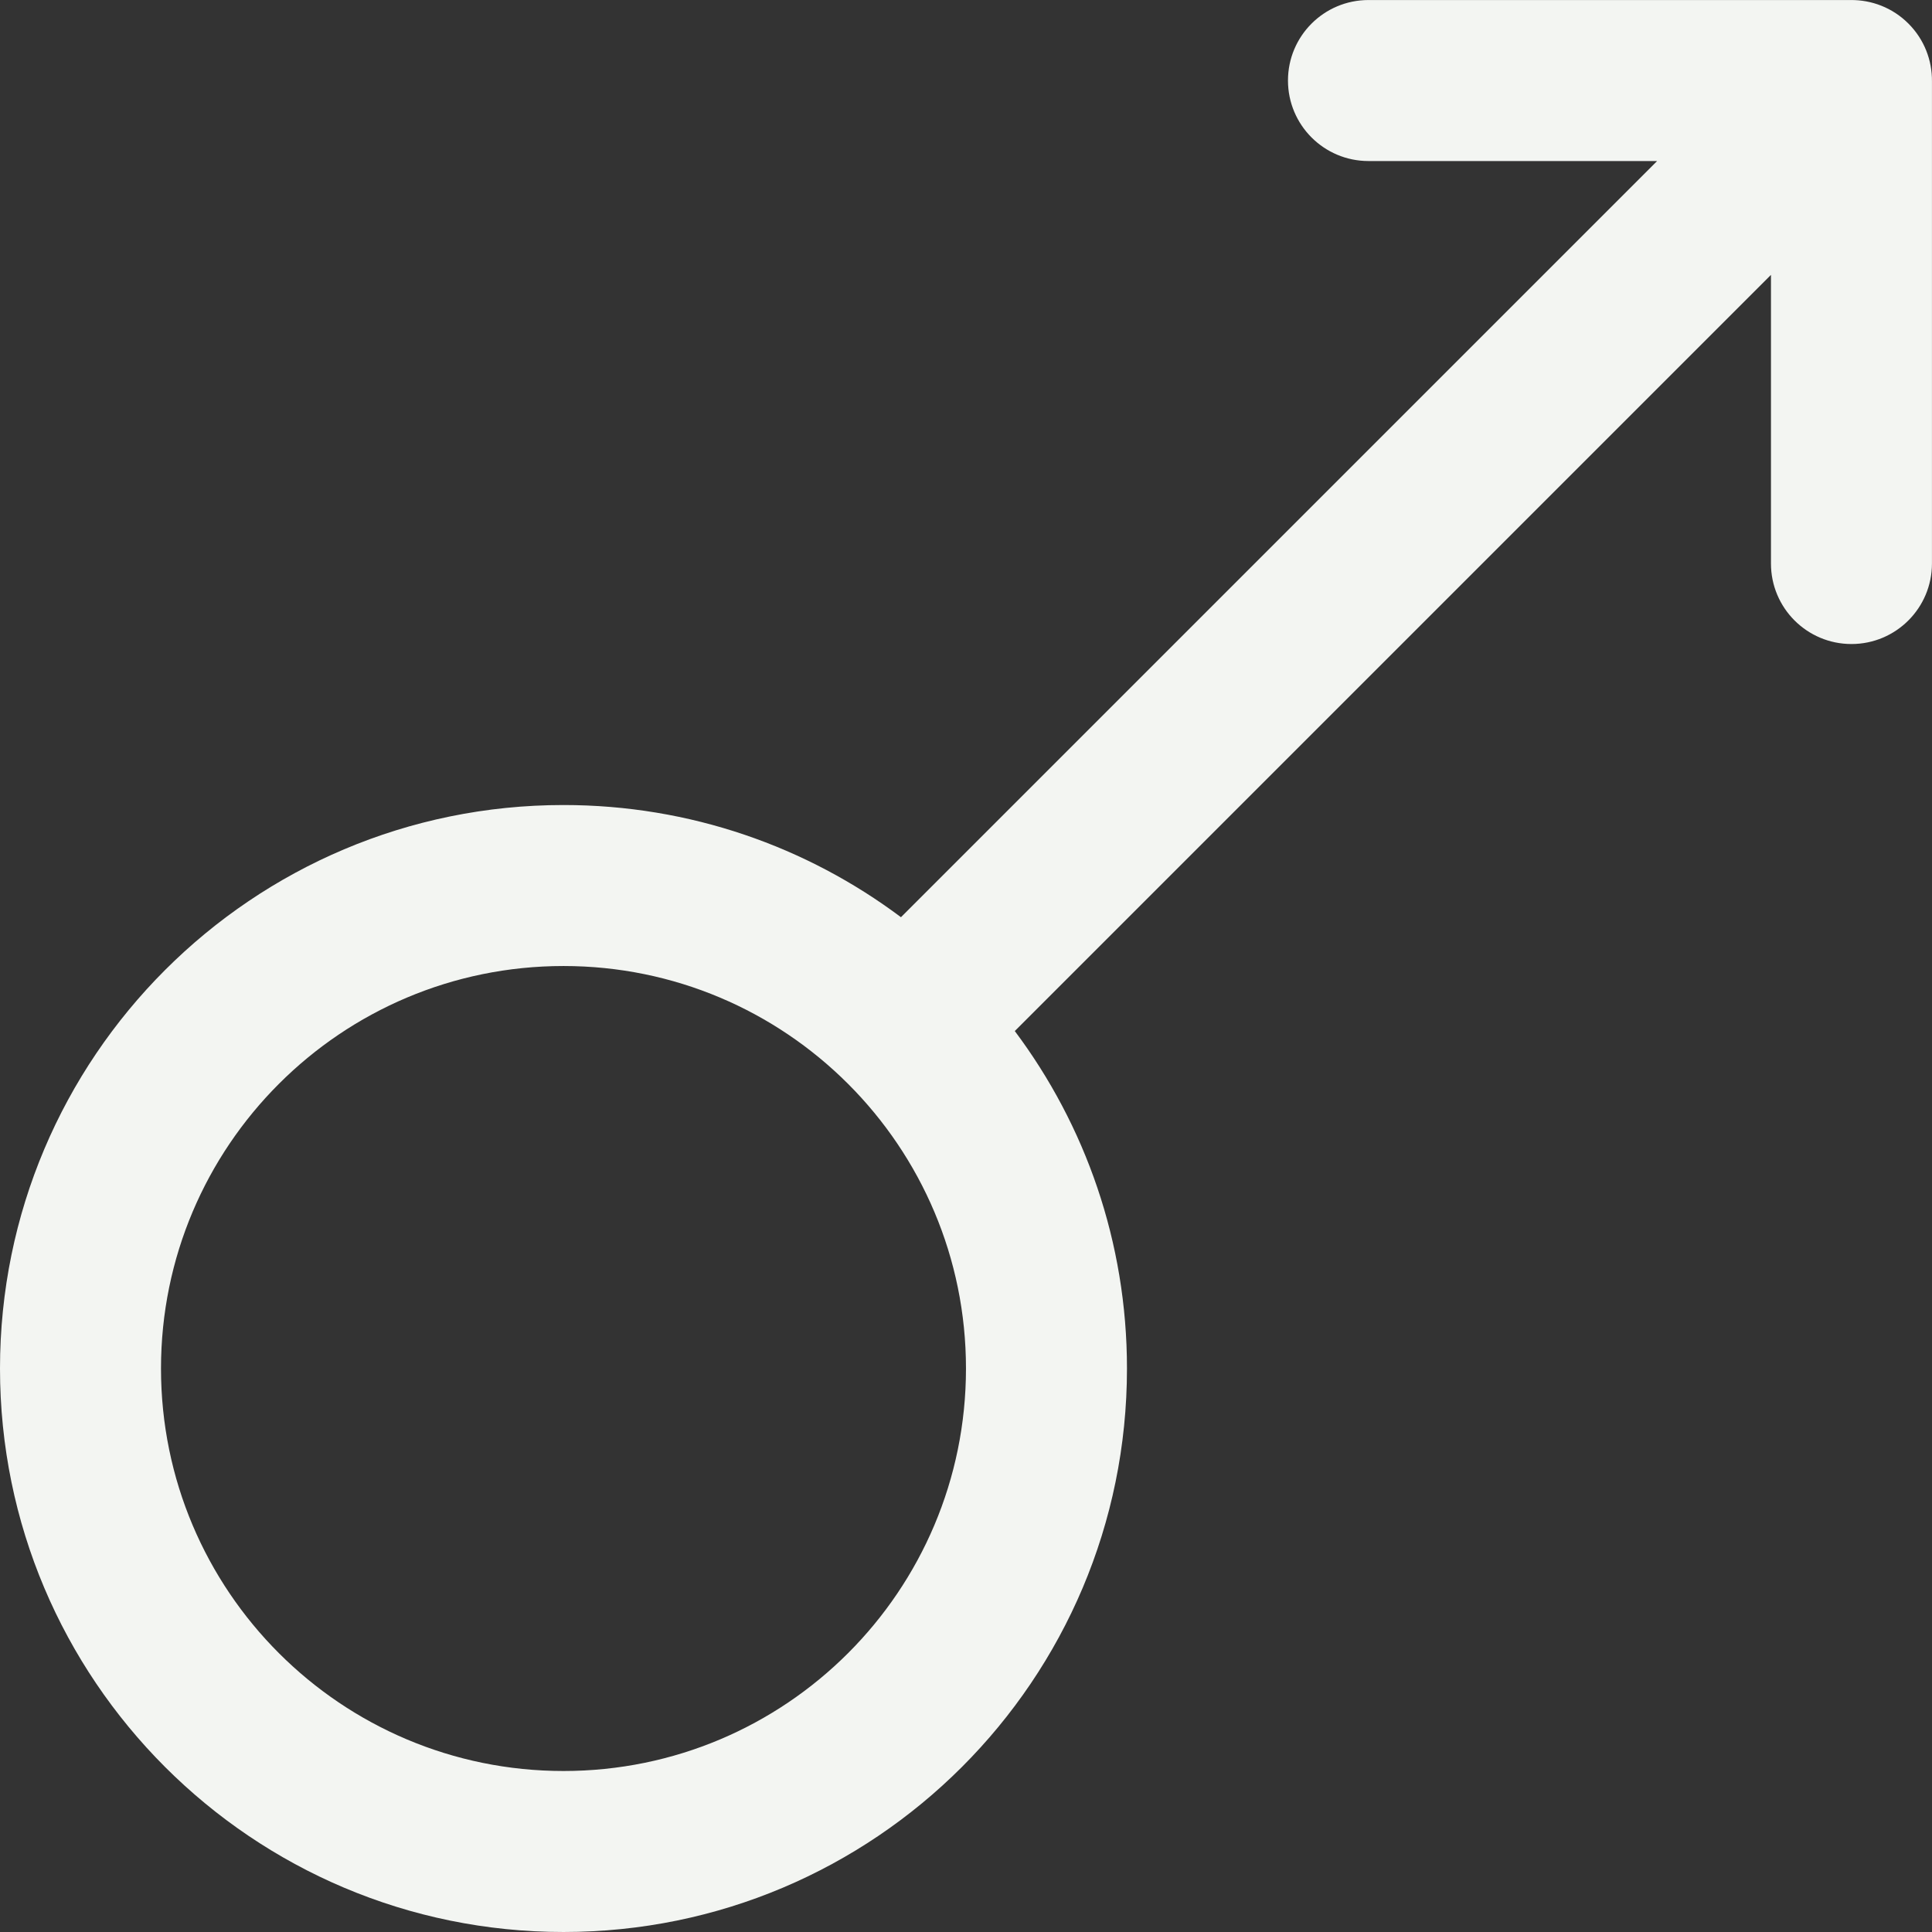 <?xml version="1.0" encoding="iso-8859-1"?>
<!-- Generator: Adobe Illustrator 19.0.0, SVG Export Plug-In . SVG Version: 6.00 Build 0)  -->
<svg xmlns="http://www.w3.org/2000/svg" xmlns:xlink="http://www.w3.org/1999/xlink" version="1.1" id="Layer_1" x="0px" y="0px" viewBox="0 0 512.011 512.011" style="enable-background:new 0 0 512.011 512.011;" xml:space="preserve" width="512px" height="512px">
<rect x="0" y="0" width="512.011" height="512.011" fill="#333333" stroke="none"/>
<g transform="translate(0 -1)">
	<g>
		<path d="M505.762,7.248c-4.223-4.223-9.774-6.295-15.309-6.238H362.667c-11.782,0-21.333,9.551-21.333,21.333    c0,11.782,9.551,21.333,21.333,21.333h76.497L238.768,244.073c-24.929-18.67-55.889-29.729-89.434-29.729    C66.853,214.344,0,281.197,0,363.677s66.853,149.333,149.333,149.333s149.333-66.853,149.333-149.333    c0-33.545-11.059-64.505-29.729-89.434L469.333,73.847v76.497c0,11.782,9.551,21.333,21.333,21.333S512,162.126,512,150.344    V22.558C512.058,17.024,509.985,11.471,505.762,7.248z M149.333,470.344c-58.917,0-106.667-47.75-106.667-106.667    c0-58.917,47.75-106.667,106.667-106.667c29.415,0,56.046,11.903,75.341,31.156c0.029,0.029,0.052,0.061,0.081,0.089    s0.06,0.052,0.089,0.081C244.097,307.632,256,334.262,256,363.677C256,422.594,208.25,470.344,149.333,470.344z" fill="#f3f5f2"/>
	</g>
</g>
<g>
</g>
<g>
</g>
<g>
</g>
<g>
</g>
<g>
</g>
<g>
</g>
<g>
</g>
<g>
</g>
<g>
</g>
<g>
</g>
<g>
</g>
<g>
</g>
<g>
</g>
<g>
</g>
<g>
</g>
</svg>
